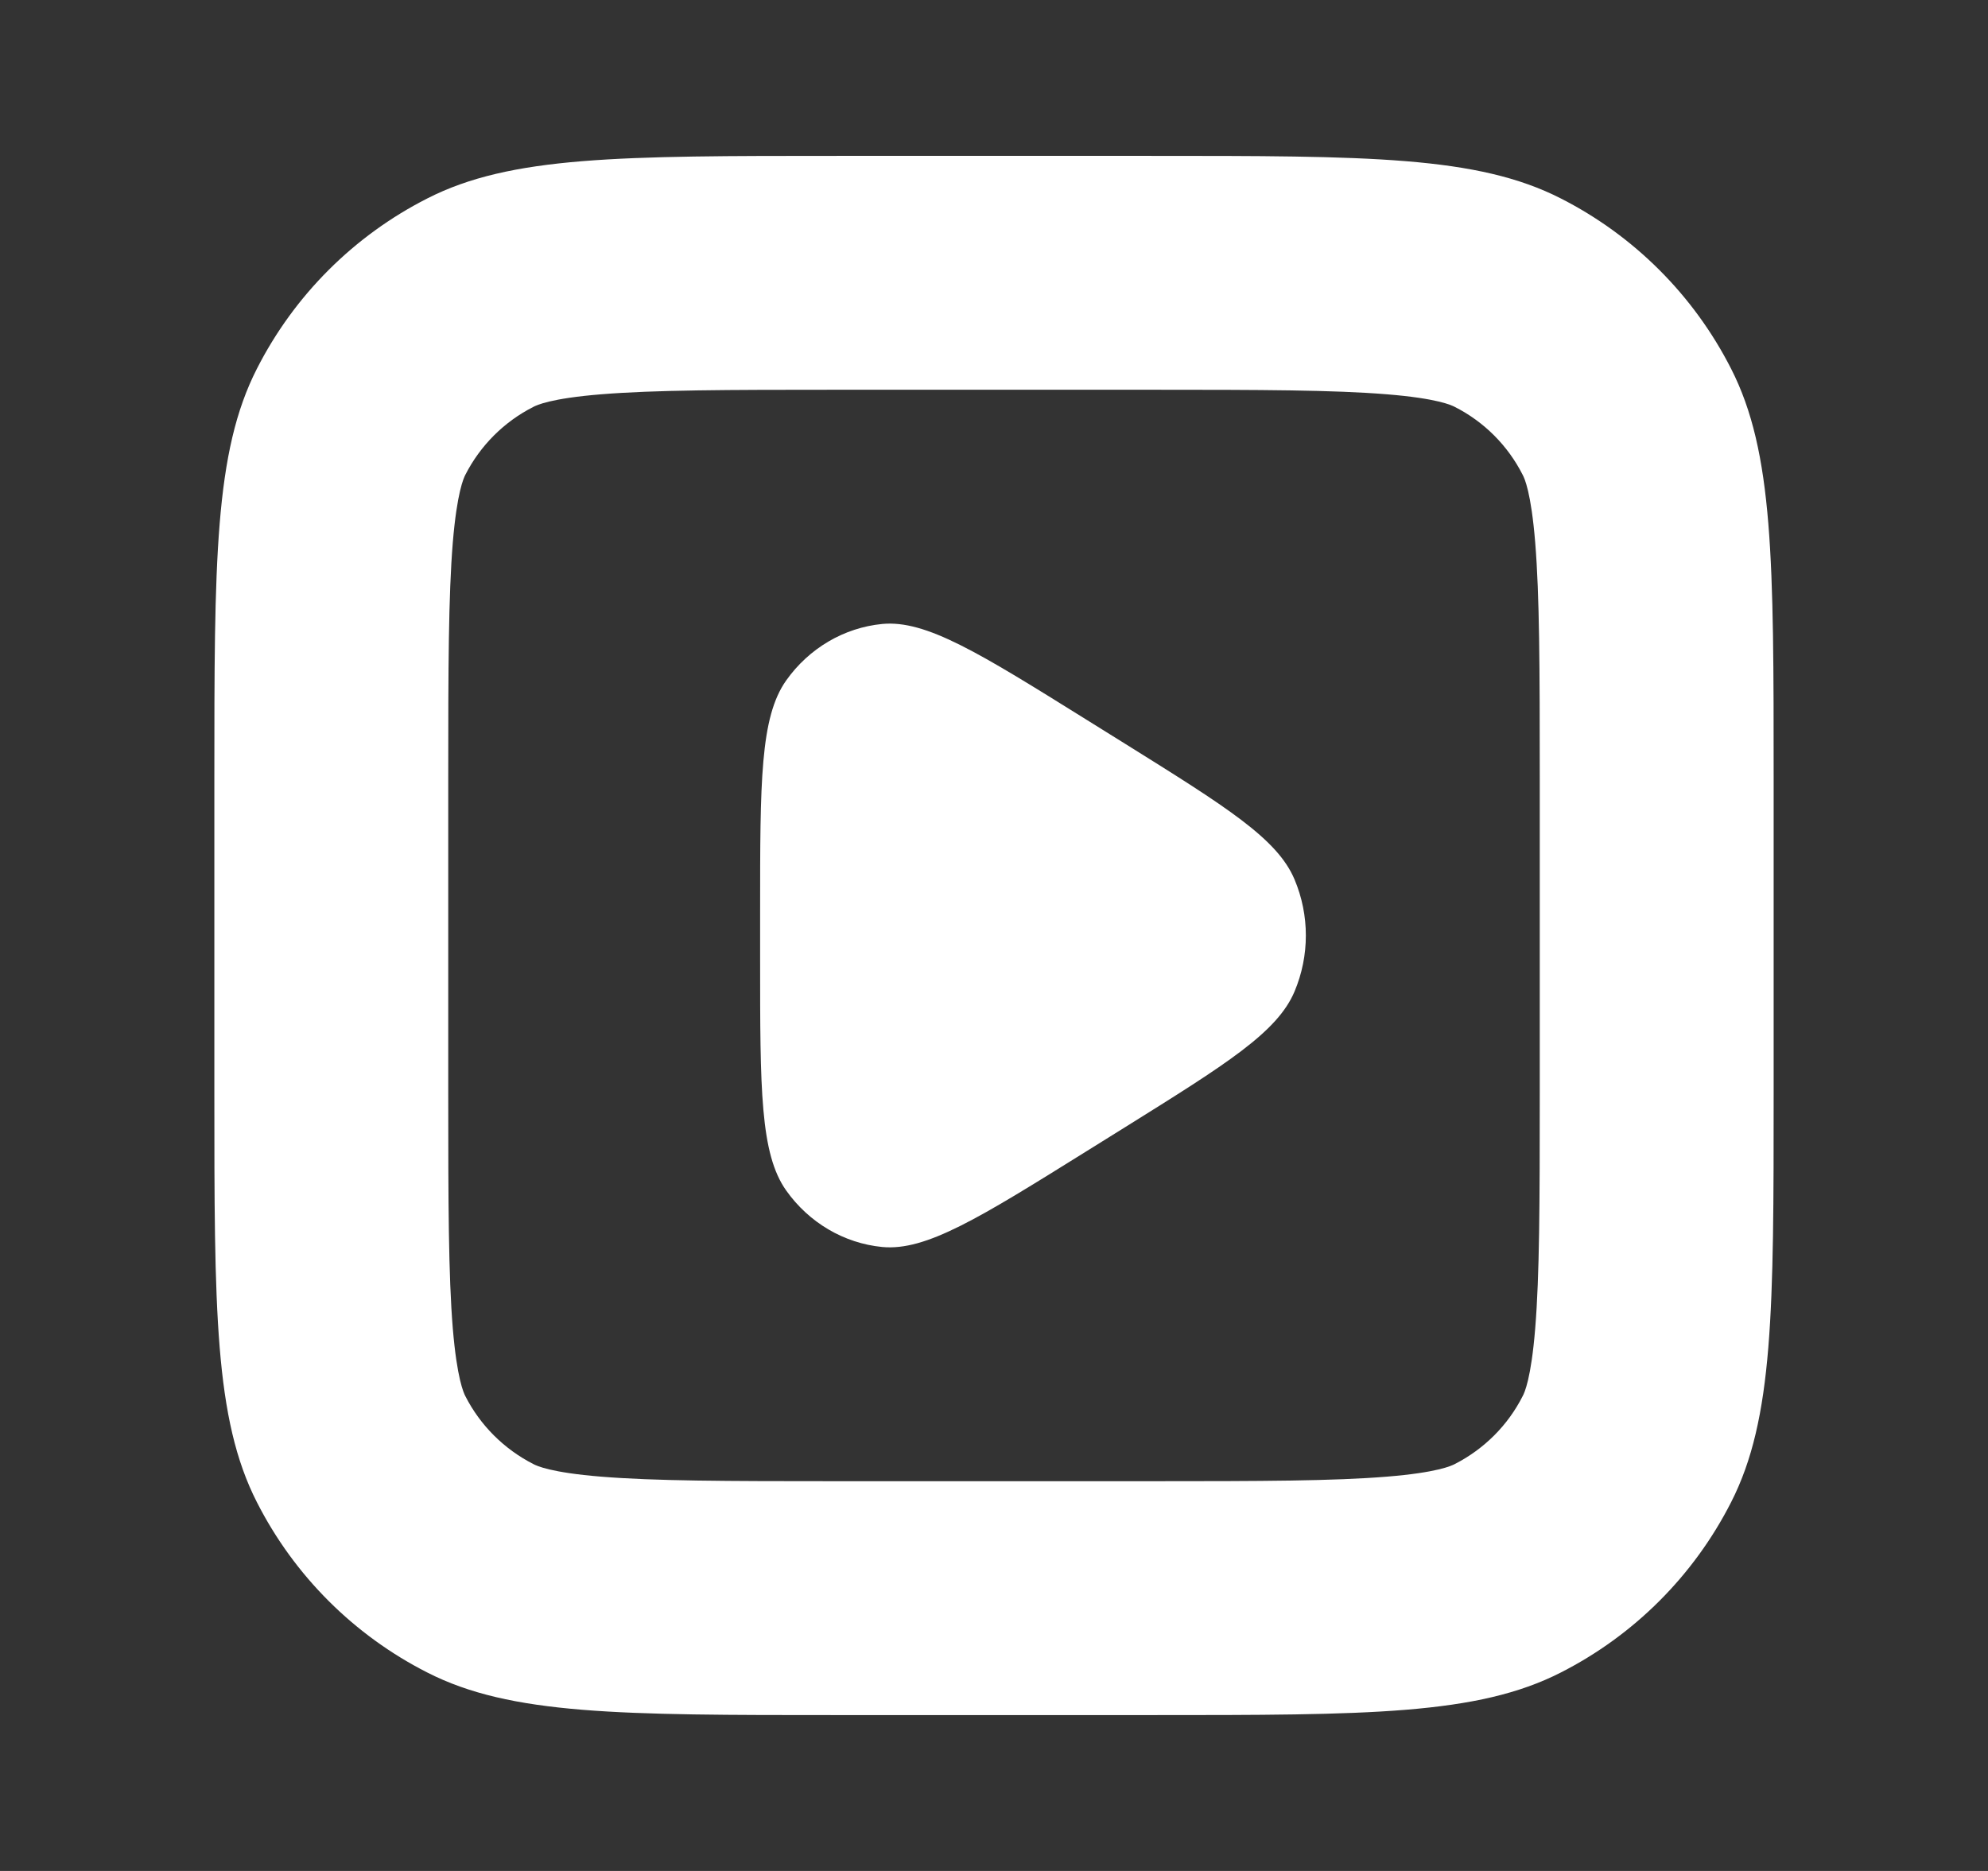 <svg width="17" height="16" viewBox="0 0 17 16" fill="none" xmlns="http://www.w3.org/2000/svg">
<rect x="0" y="0" width="17" height="16" fill="#333333" stroke="none"/>
<path fill-rule="evenodd" clip-rule="evenodd" d="M7.167 3.333H9.834C10.8 3.333 11.405 3.335 11.86 3.372C12.292 3.407 12.411 3.465 12.439 3.479C12.69 3.606 12.894 3.81 13.021 4.061C13.036 4.089 13.093 4.208 13.128 4.64C13.165 5.096 13.167 5.7 13.167 6.667V9.333C13.167 10.3 13.165 10.904 13.128 11.36C13.093 11.792 13.036 11.911 13.021 11.939C12.894 12.19 12.69 12.393 12.439 12.521C12.411 12.535 12.292 12.593 11.86 12.628C11.405 12.665 10.8 12.667 9.834 12.667H7.167C6.2 12.667 5.596 12.665 5.14 12.628C4.708 12.593 4.589 12.535 4.562 12.521C4.311 12.393 4.107 12.19 3.979 11.939C3.965 11.911 3.908 11.792 3.872 11.36C3.835 10.904 3.833 10.3 3.833 9.333V6.667C3.833 5.7 3.835 5.096 3.872 4.64C3.908 4.208 3.965 4.089 3.979 4.061C4.107 3.81 4.311 3.606 4.562 3.479C4.589 3.465 4.708 3.407 5.14 3.372C5.596 3.335 6.2 3.333 7.167 3.333ZM1.833 6.667C1.833 4.8 1.833 3.866 2.197 3.153C2.516 2.526 3.026 2.016 3.654 1.697C4.367 1.333 5.3 1.333 7.167 1.333H9.834C11.7 1.333 12.634 1.333 13.347 1.697C13.974 2.016 14.484 2.526 14.803 3.153C15.167 3.866 15.167 4.8 15.167 6.667V9.333C15.167 11.2 15.167 12.134 14.803 12.847C14.484 13.474 13.974 13.984 13.347 14.303C12.634 14.667 11.7 14.667 9.834 14.667H7.167C5.3 14.667 4.367 14.667 3.654 14.303C3.026 13.984 2.516 13.474 2.197 12.847C1.833 12.134 1.833 11.2 1.833 9.333V6.667ZM7.544 5.336C7.919 5.3 8.375 5.584 9.288 6.153L9.622 6.361C10.489 6.902 10.923 7.172 11.07 7.521C11.199 7.827 11.199 8.173 11.07 8.479C10.923 8.828 10.489 9.098 9.622 9.639L9.288 9.847C8.375 10.416 7.919 10.7 7.544 10.664C7.217 10.632 6.918 10.456 6.723 10.181C6.5 9.866 6.5 9.313 6.5 8.208V7.792C6.5 6.687 6.5 6.134 6.723 5.819C6.918 5.544 7.217 5.368 7.544 5.336Z" fill="white"/>
</svg>
